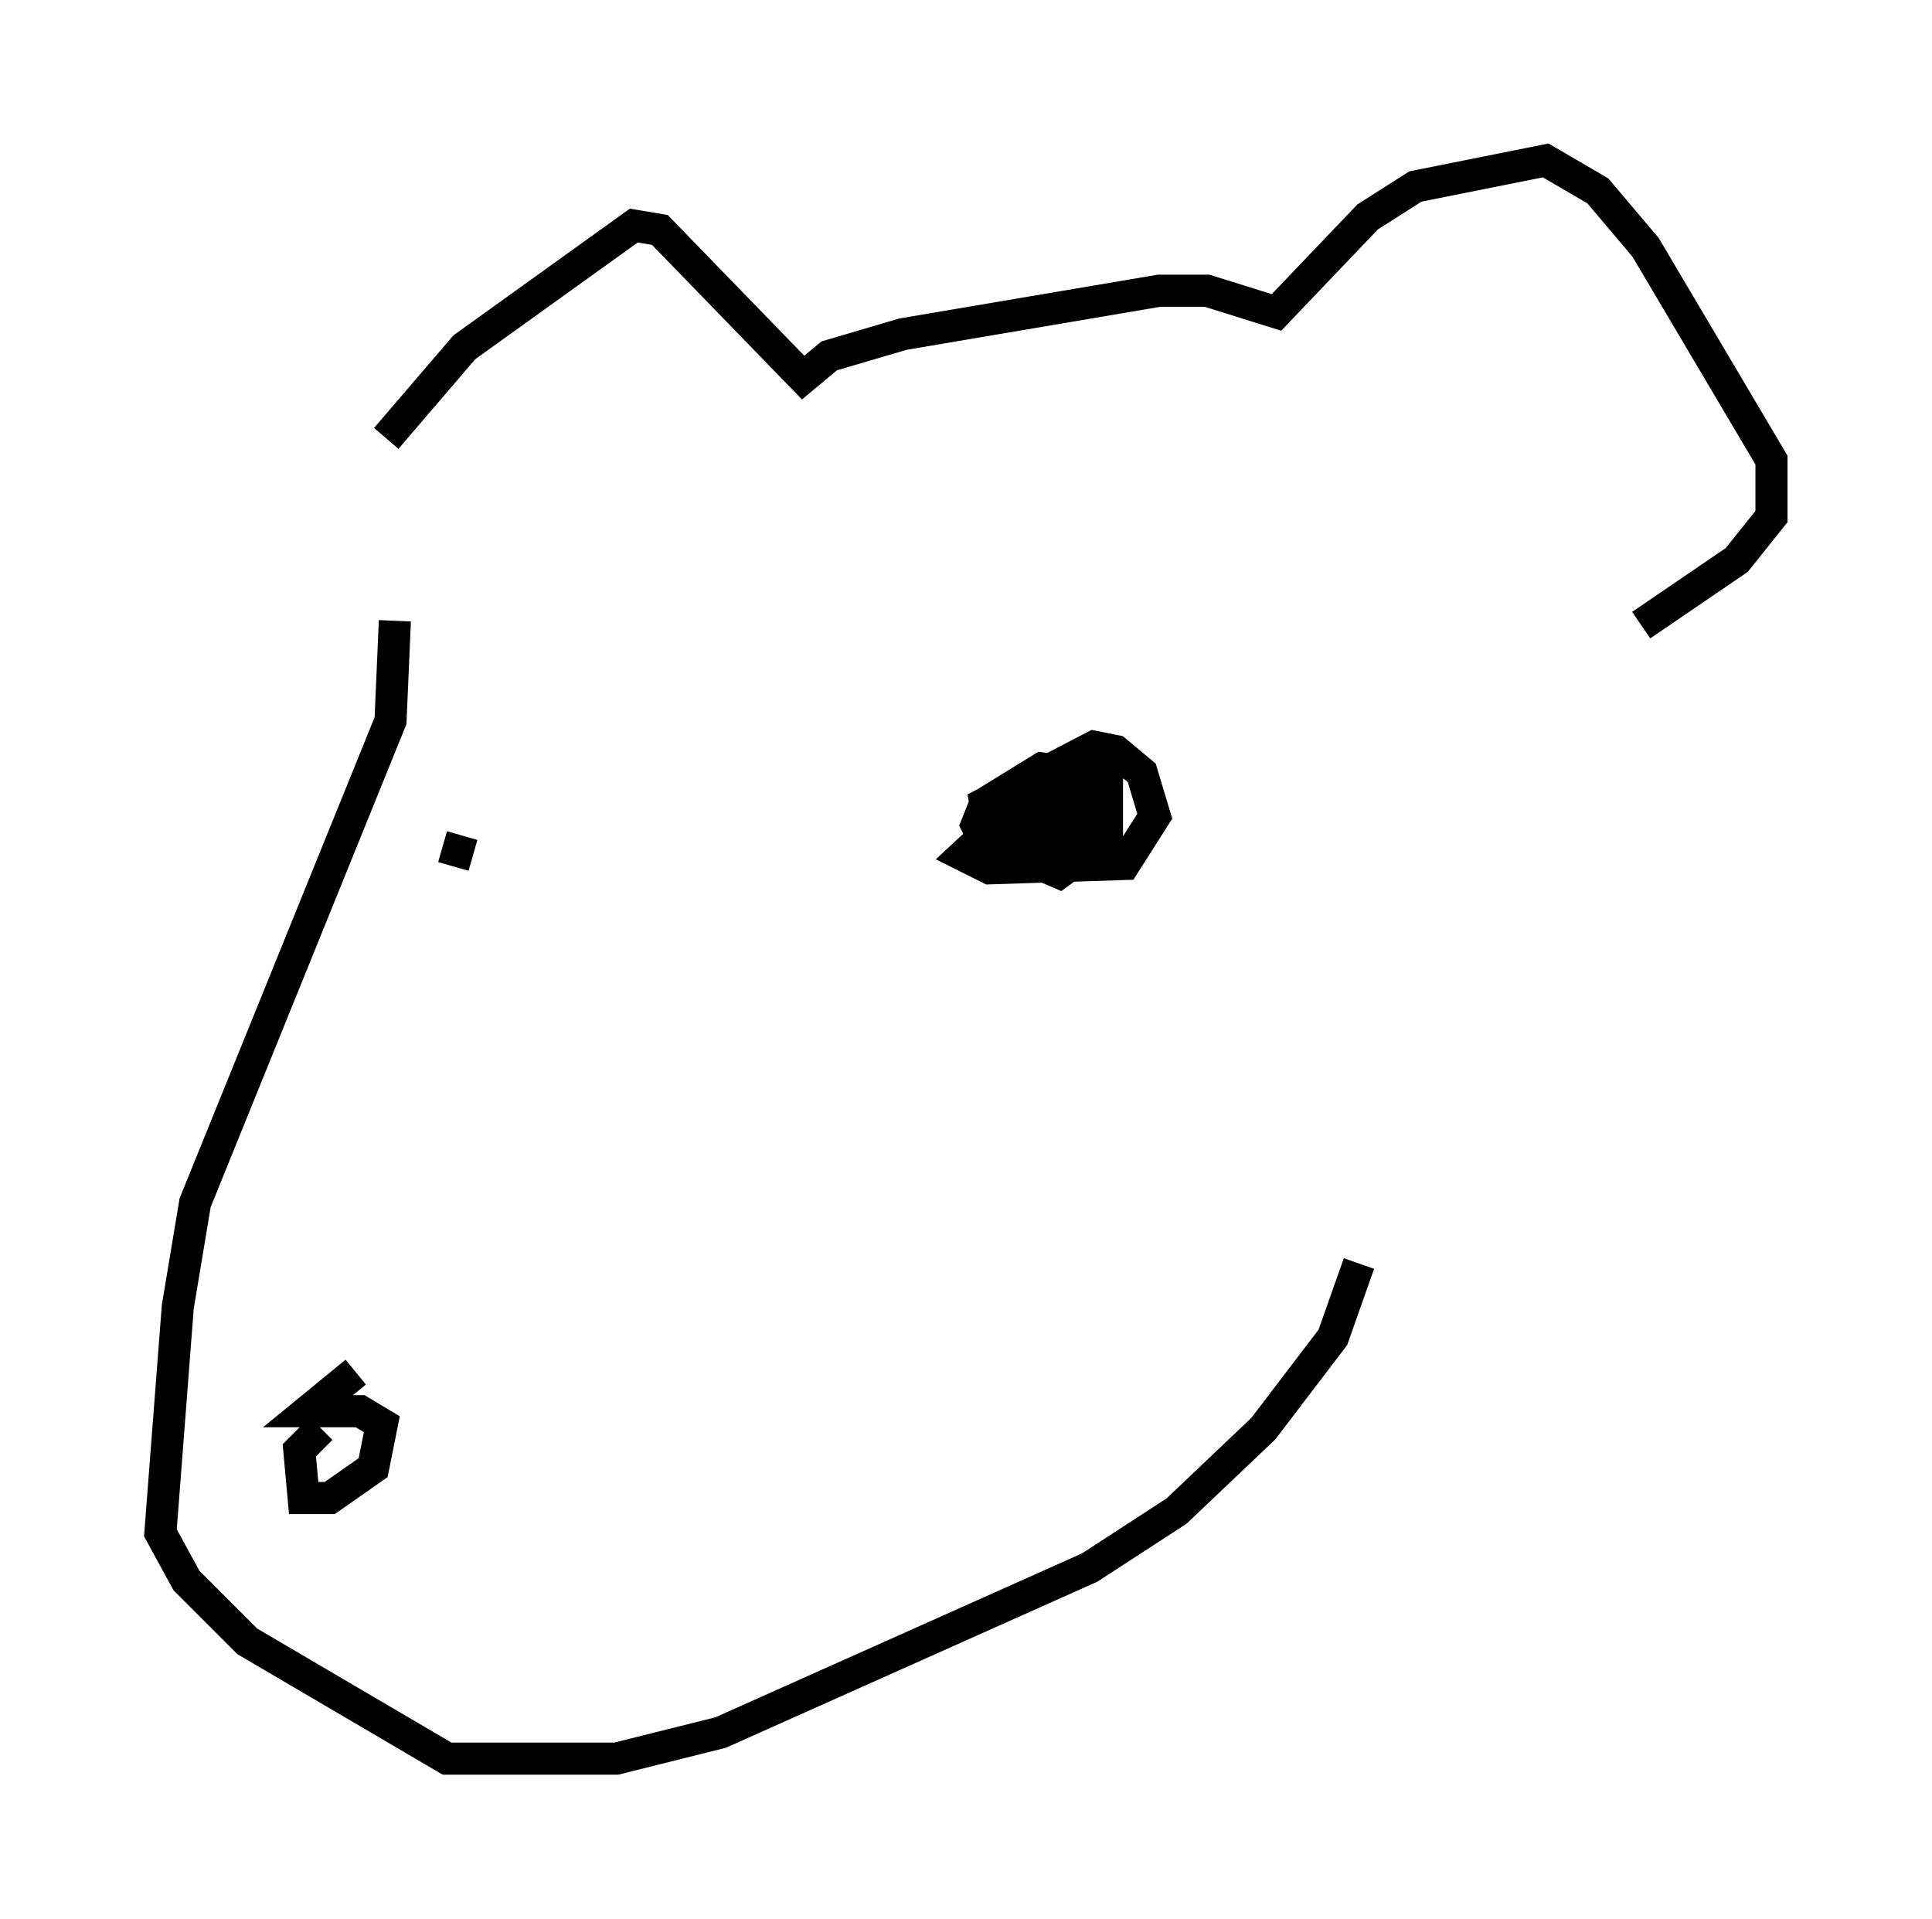 <?xml version="1.0" encoding="utf-8" ?>
<svg baseProfile="full" height="59.796" version="1.1" width="60.202" xmlns="http://www.w3.org/2000/svg" xmlns:ev="http://www.w3.org/2001/xml-events" xmlns:xlink="http://www.w3.org/1999/xlink"><defs /><rect fill="white" height="59.796" width="60.202" x="0" y="0" /><path d="M11.901, 20.291 m0.135, -6.631 l2.436, -2.842 5.277, -3.789 l0.812, 0.135 4.465, 4.601 l0.812, -0.677 2.3, -0.677 l7.984, -1.353 1.488, 0.0 l2.165, 0.677 2.842, -2.977 l1.488, -0.947 4.059, -0.812 l1.624, 0.947 1.488, 1.759 l3.924, 6.631 0.0, 1.759 l-1.083, 1.353 -2.977, 2.03 m-38.836, -0.135 l-0.135, 3.112 -6.089, 15.02 l-0.541, 3.248 -0.541, 7.036 l0.812, 1.488 1.894, 1.894 l6.225, 3.654 5.277, 0.0 l3.248, -0.812 11.502, -5.142 l2.706, -1.759 2.706, -2.571 l2.165, -2.842 0.812, -2.3 m-32.341, 5.142 l-0.677, 0.677 0.135, 1.488 l0.812, 0.0 1.353, -0.947 l0.271, -1.353 -0.677, -0.406 l-1.624, 0.0 1.488, -1.218 m24.086, -19.215 l-3.248, 1.353 -1.894, 1.759 l0.812, 0.406 4.195, -0.135 l0.947, -1.488 -0.406, -1.353 l-0.812, -0.677 -0.677, -0.135 l-3.383, 1.759 0.271, 1.488 l0.677, 0.0 2.436, -0.947 l0.406, -1.353 -2.03, -0.271 l-1.759, 1.083 -0.271, 0.677 l0.406, 0.812 1.624, 0.271 l1.083, -1.218 -0.677, -0.541 l-0.947, 1.353 1.488, 0.271 l0.677, -0.406 0.135, -0.677 l-0.677, -0.677 -1.353, 0.271 l-0.406, 0.947 0.271, 0.677 l0.947, 0.406 1.488, -1.083 l0.0, -1.353 -1.488, 0.406 l-0.812, 1.083 m-17.456, 0.406 l-0.947, -0.271 " fill="none" stroke="black" stroke-width="1" /></svg>